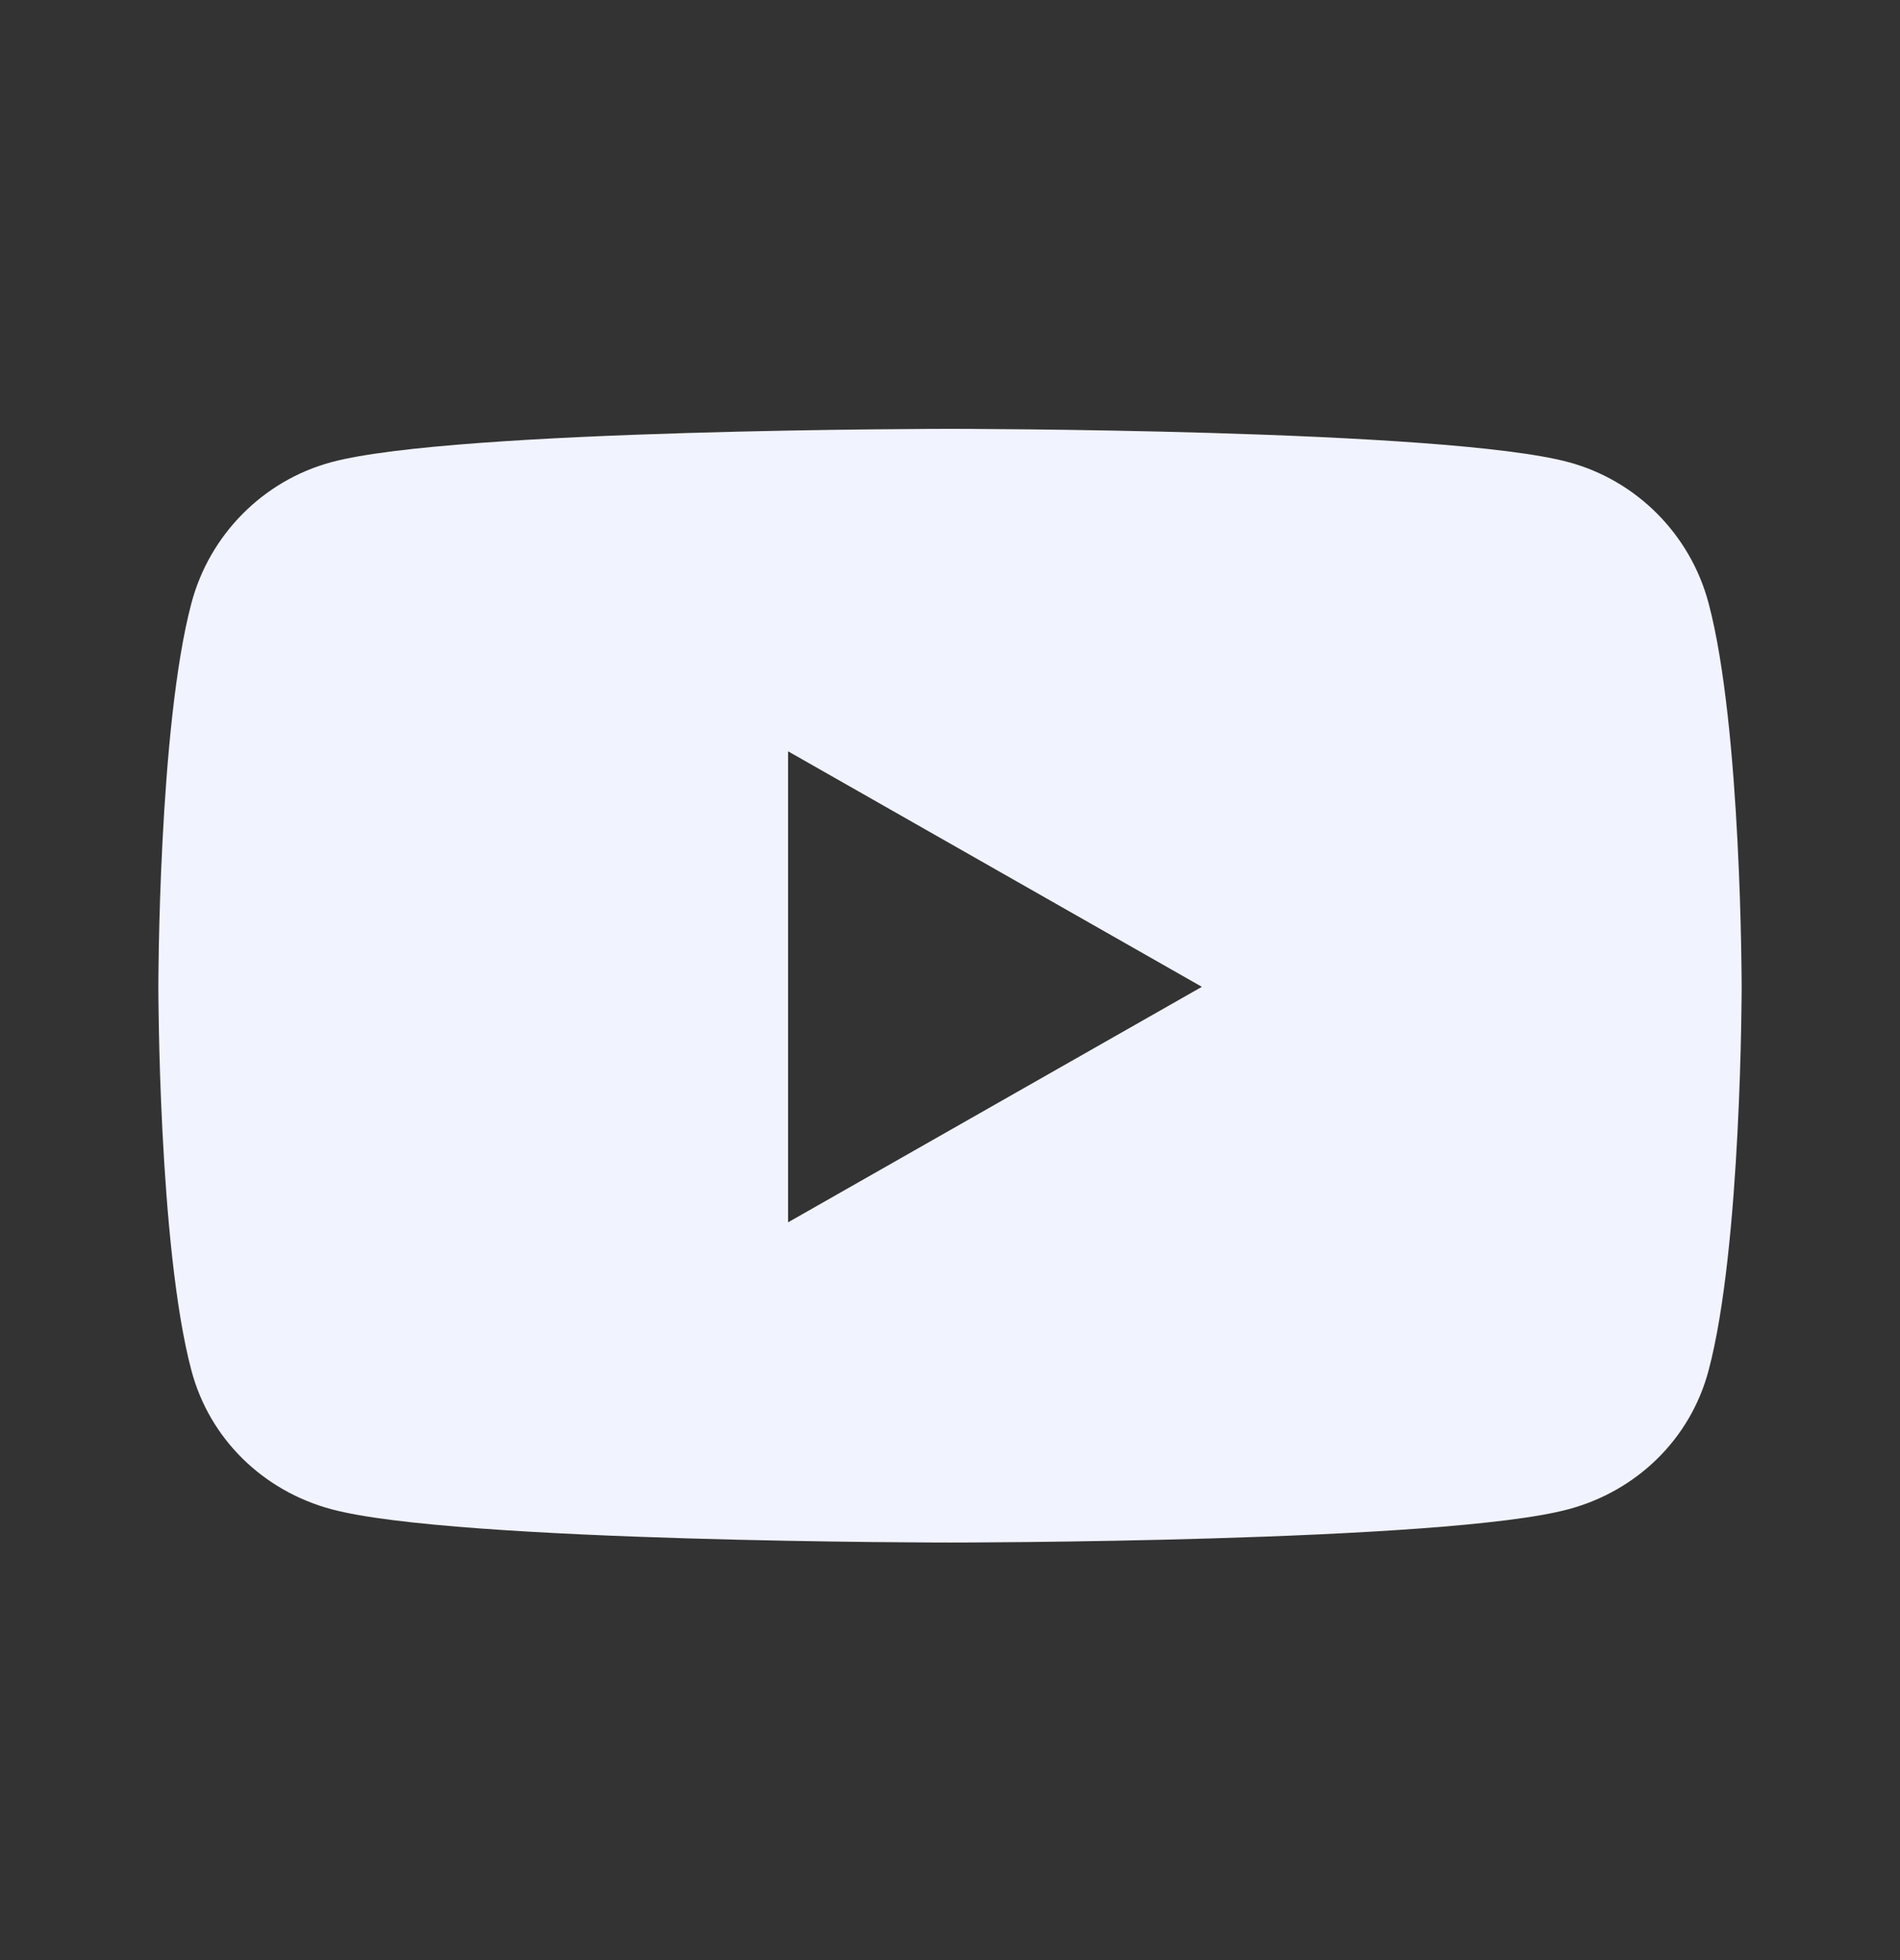 <svg width="32" height="33" viewBox="0 0 32 33" fill="none" xmlns="http://www.w3.org/2000/svg">
<rect x="0" y="0" width="32" height="33" fill="#333333" stroke="none"/>
<path d="M28.776 10.154C28.469 8.999 27.566 8.09 26.418 7.781C24.339 7.22 16 7.22 16 7.22C16 7.22 7.661 7.22 5.581 7.781C4.434 8.09 3.531 8.999 3.224 10.154C2.667 12.247 2.667 16.614 2.667 16.614C2.667 16.614 2.667 20.981 3.224 23.074C3.531 24.229 4.434 25.101 5.581 25.409C7.661 25.97 16 25.97 16 25.97C16 25.97 24.339 25.97 26.418 25.409C27.566 25.101 28.469 24.229 28.776 23.074C29.333 20.981 29.333 16.614 29.333 16.614C29.333 16.614 29.333 12.247 28.776 10.154V10.154ZM13.273 20.579V12.649L20.242 16.614L13.273 20.579V20.579Z" fill="#F1F3FF"/>
</svg>
